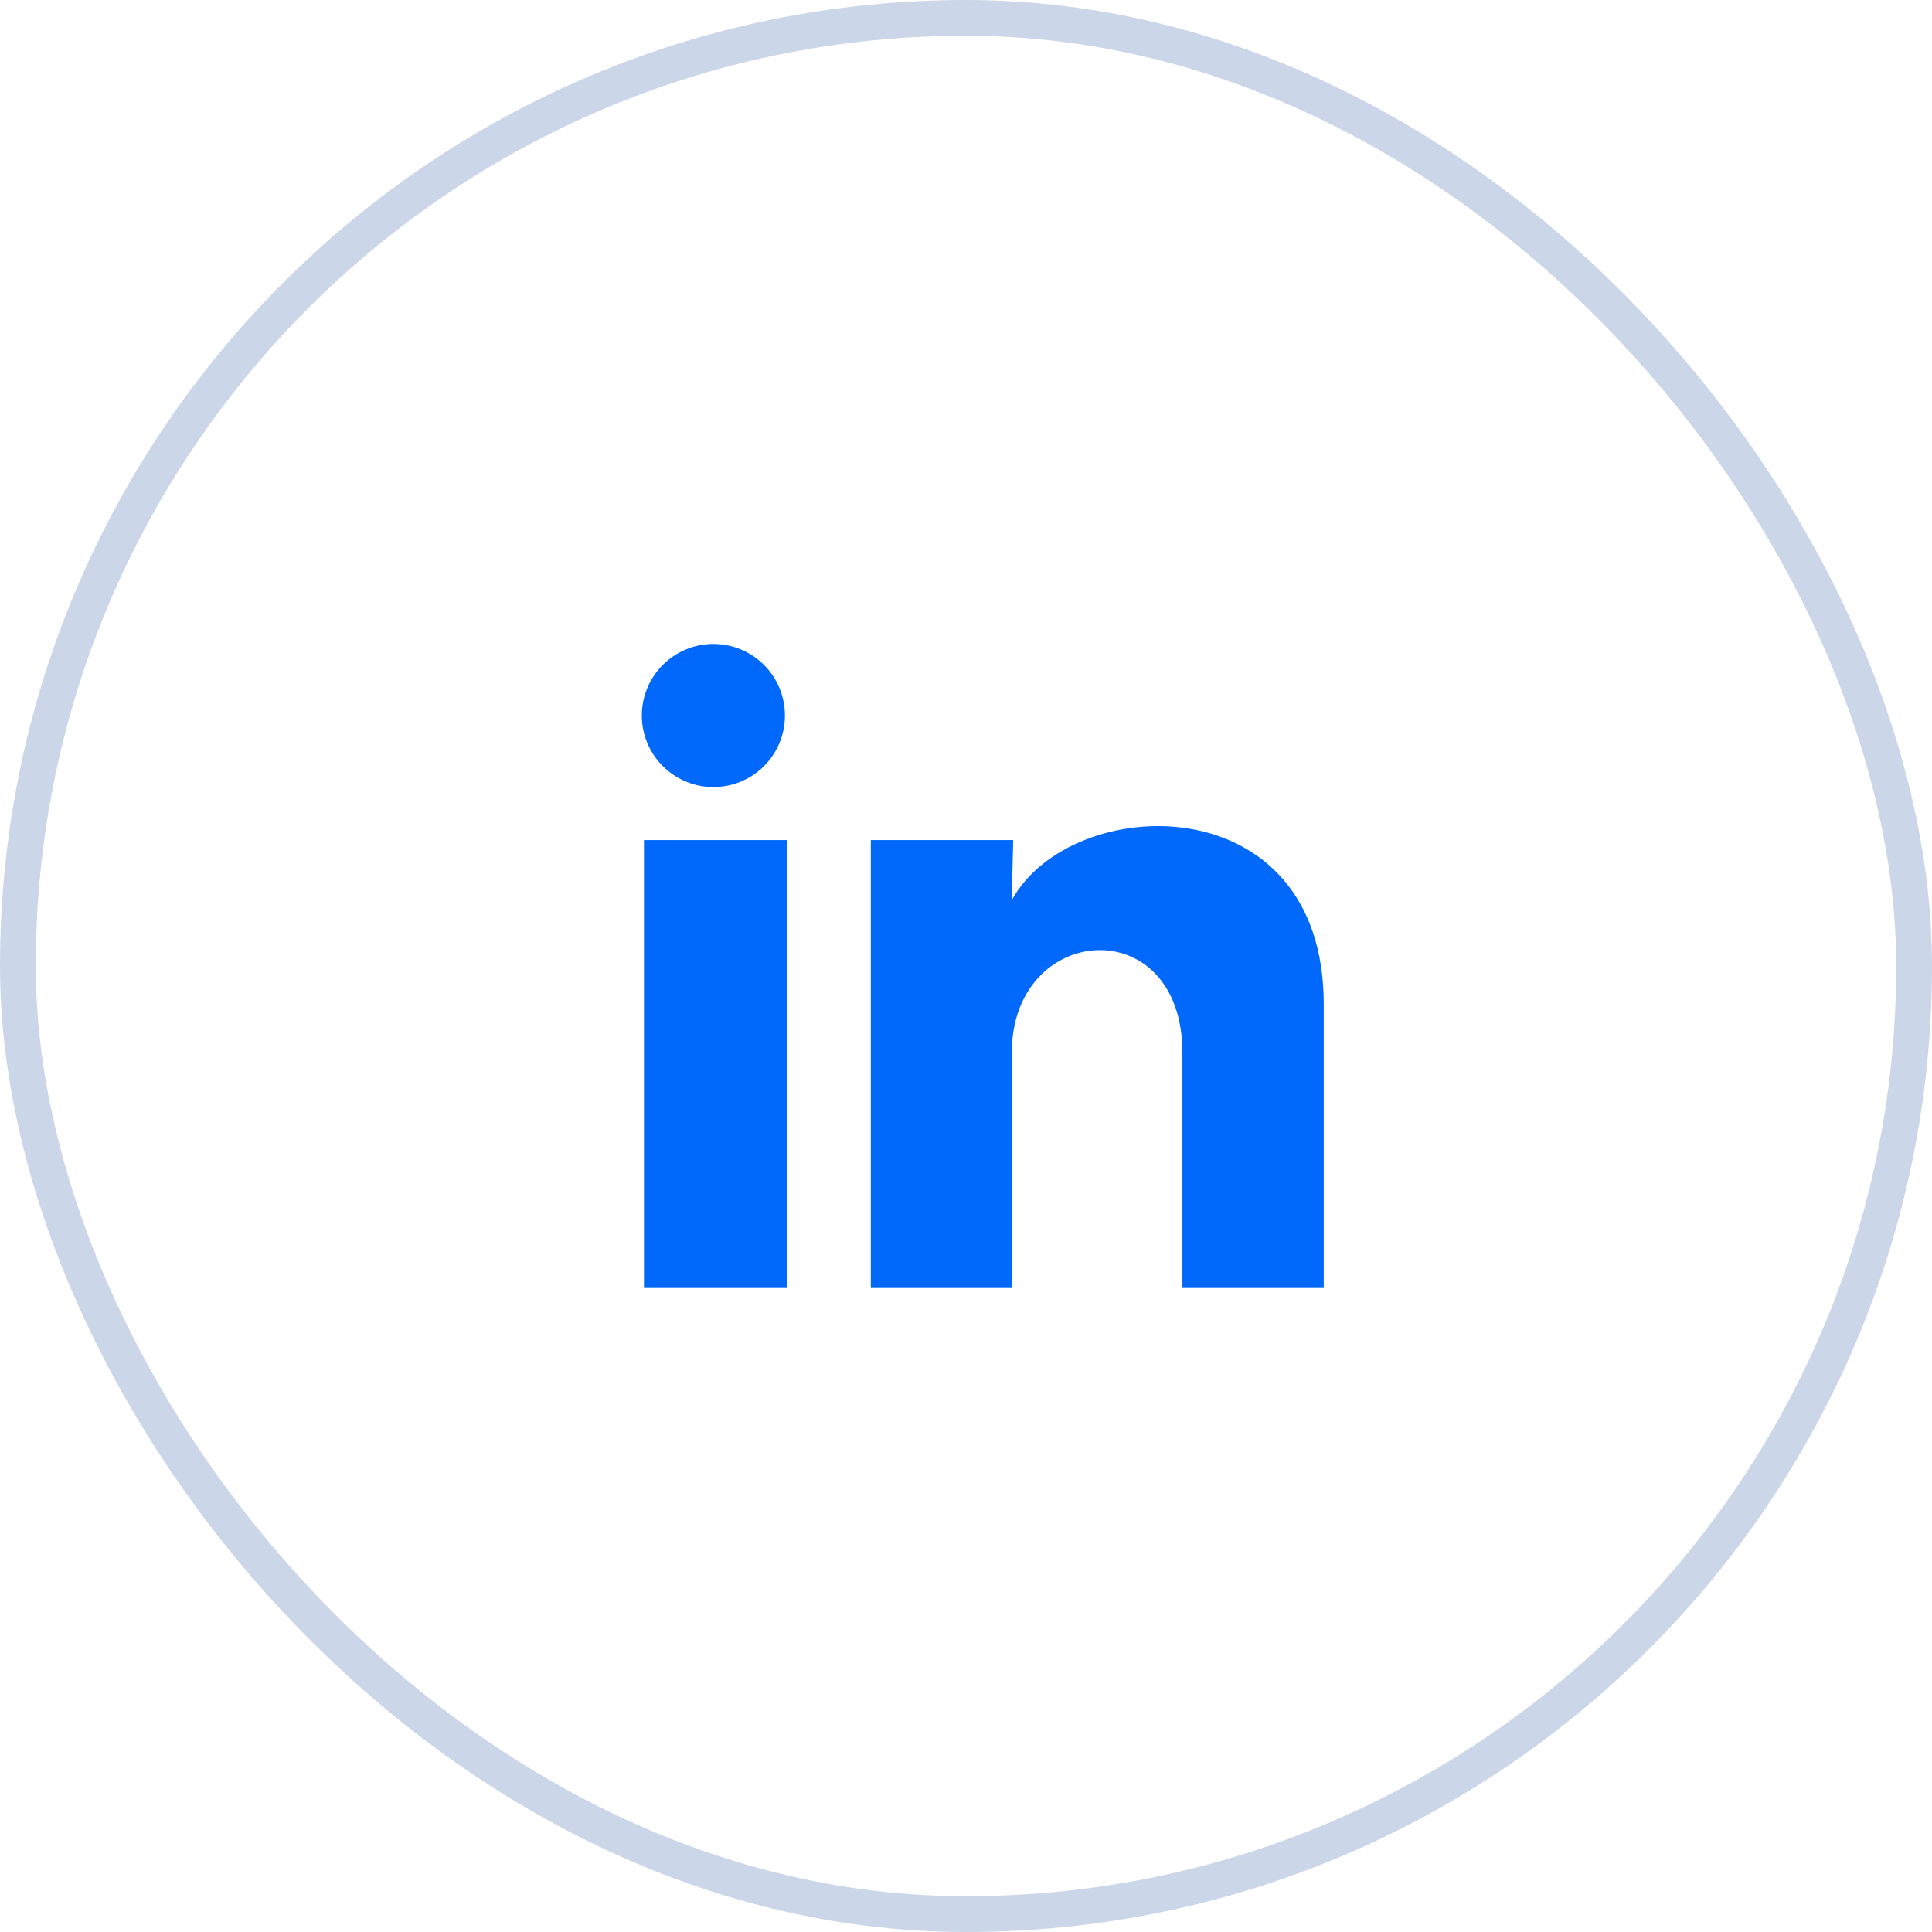<svg width="54" height="54" viewBox="0 0 54 54" fill="none" xmlns="http://www.w3.org/2000/svg">
<path d="M21.939 20C21.939 20.53 21.728 21.039 21.353 21.414C20.977 21.789 20.468 21.999 19.938 21.999C19.408 21.998 18.899 21.788 18.524 21.412C18.149 21.037 17.939 20.528 17.939 19.998C17.939 19.467 18.15 18.959 18.526 18.584C18.901 18.209 19.41 17.998 19.94 17.999C20.471 17.999 20.979 18.21 21.354 18.585C21.729 18.96 21.939 19.469 21.939 20ZM21.999 23.48H17.999V36H21.999V23.48ZM28.319 23.48H24.339V36H28.279V29.43C28.279 25.77 33.049 25.43 33.049 29.43V36H36.999V28.07C36.999 21.9 29.939 22.13 28.279 25.16L28.319 23.48Z" fill="#0168FC"/>
<rect x="0.5" y="0.5" width="53" height="53" rx="26.5" stroke="#CBD7E8"/>
</svg>
